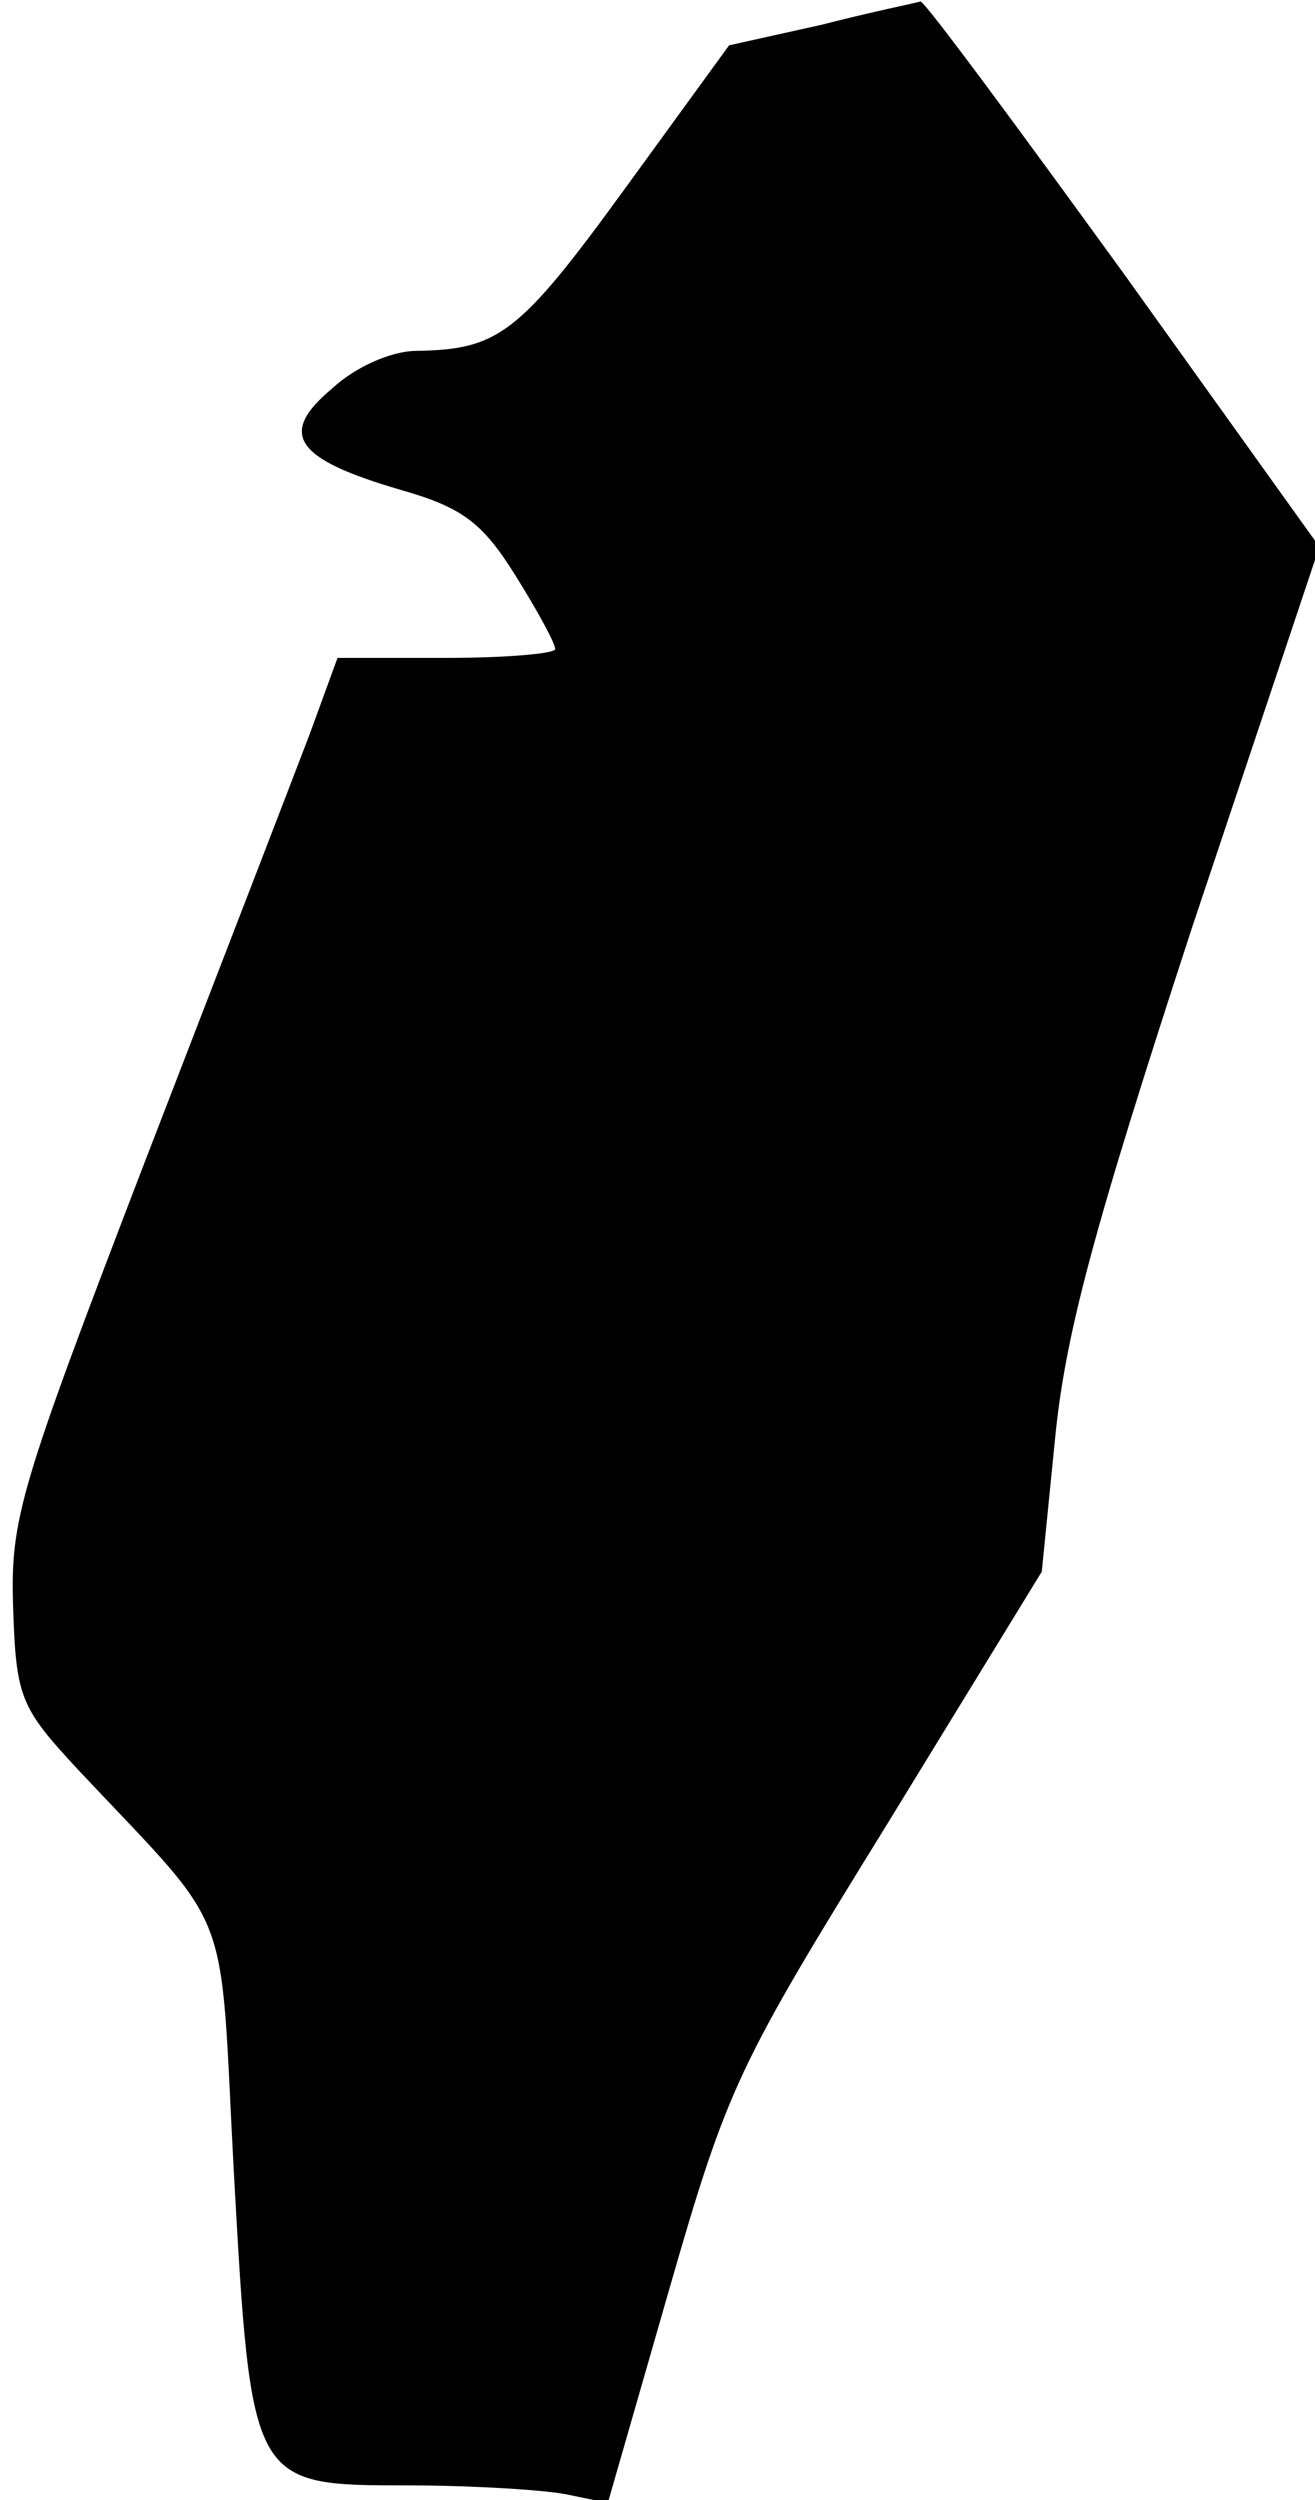 <?xml version="1.0" standalone="no"?>
<!DOCTYPE svg PUBLIC "-//W3C//DTD SVG 20010904//EN"
 "http://www.w3.org/TR/2001/REC-SVG-20010904/DTD/svg10.dtd">
<svg version="1.0" xmlns="http://www.w3.org/2000/svg"
 width="90pt" height="171pt" viewBox="0 0 90 171"
 preserveAspectRatio="xMidYMid meet">
<g transform="translate(0,171) scale(0.1,-0.1)"
fill="#000000" stroke="none">
<path fill="#000000" stroke="none" d="M562 1693 l-63 -14 -72 -99 c-72 -99
-86 -109 -142 -110 -17 0 -42 -11 -58 -26 -37 -31 -25 -48 47 -69 42 -12 56
-22 79 -59 15 -24 27 -46 27 -50 0 -3 -33 -6 -74 -6 l-75 0 -19 -52 c-11 -29
-62 -161 -113 -293 -86 -224 -92 -244 -90 -305 2 -61 5 -68 44 -110 108 -115
97 -87 107 -275 12 -215 12 -215 119 -215 43 0 92 -3 108 -6 l29 -6 42 146
c40 139 47 153 149 318 l106 173 9 90 c7 72 26 143 94 351 l87 260 -134 187
c-74 102 -136 186 -139 186 -3 -1 -33 -7 -68 -16z"/>
</g>
</svg>
